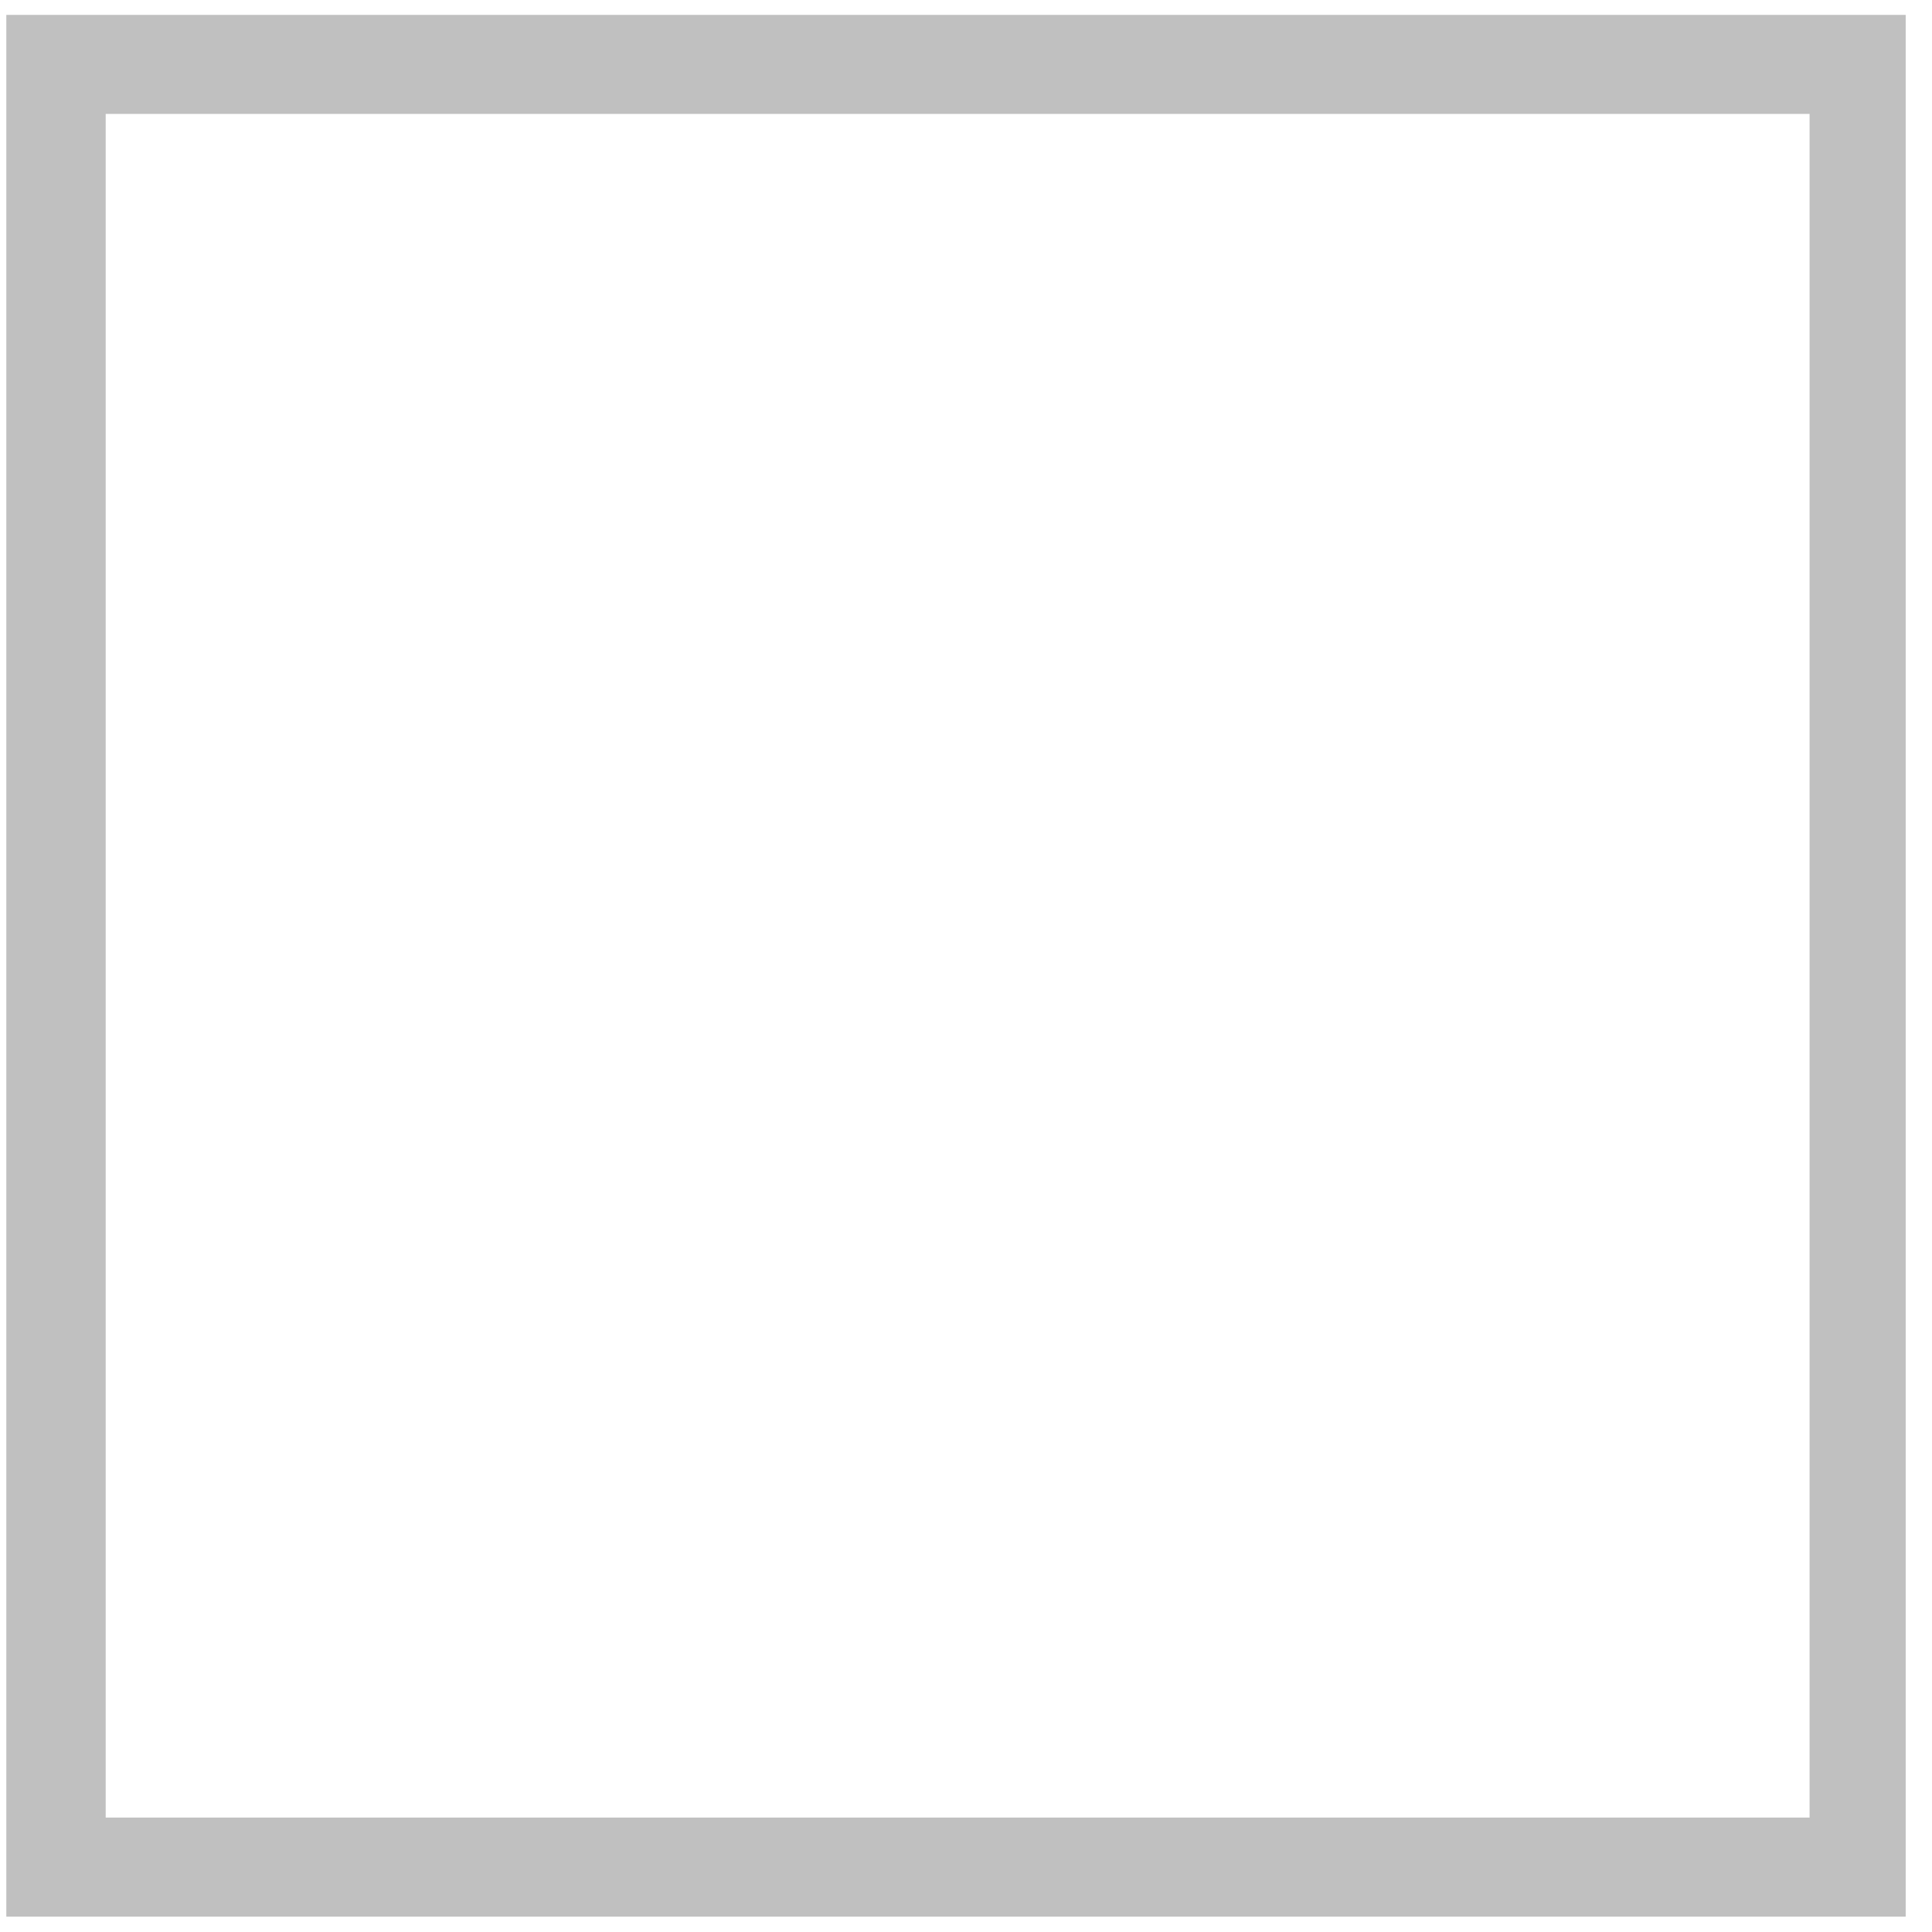 <?xml version="1.0" encoding="UTF-8" standalone="no"?>
<!DOCTYPE svg PUBLIC "-//W3C//DTD SVG 1.1//EN" "http://www.w3.org/Graphics/SVG/1.1/DTD/svg11.dtd">
<svg width="64px" height="64px" viewBox="0 0 65 64" version="1.1" xmlns="http://www.w3.org/2000/svg" xmlns:xlink="http://www.w3.org/1999/xlink" xml:space="preserve" xmlns:serif="http://www.serif.com/" style="fill-rule:evenodd;clip-rule:evenodd;stroke-linejoin:round;stroke-miterlimit:2;">
    <g transform="matrix(1,0,0,1,-278,0)">
        <g transform="matrix(1,0,0,1,278.115,1.06581e-14)">
            <rect id="glass" x="0" y="0" width="64" height="64" style="fill:none;"/>
            <clipPath id="_clip1">
                <rect id="glass1" serif:id="glass" x="0" y="0" width="64" height="64"/>
            </clipPath>
            <g clip-path="url(#_clip1)">
                <g transform="matrix(30.395,0,0,1.008,-7144.46,-0.529)">
                    <path d="M237.163,0.525L237.163,64L235.057,64L235.057,0.525L237.163,0.525ZM237.053,3.831L235.167,3.831L235.167,60.694L237.053,60.694L237.053,3.831Z" style="fill:rgb(192,192,192);"/>
                </g>
            </g>
        </g>
    </g>
</svg>
